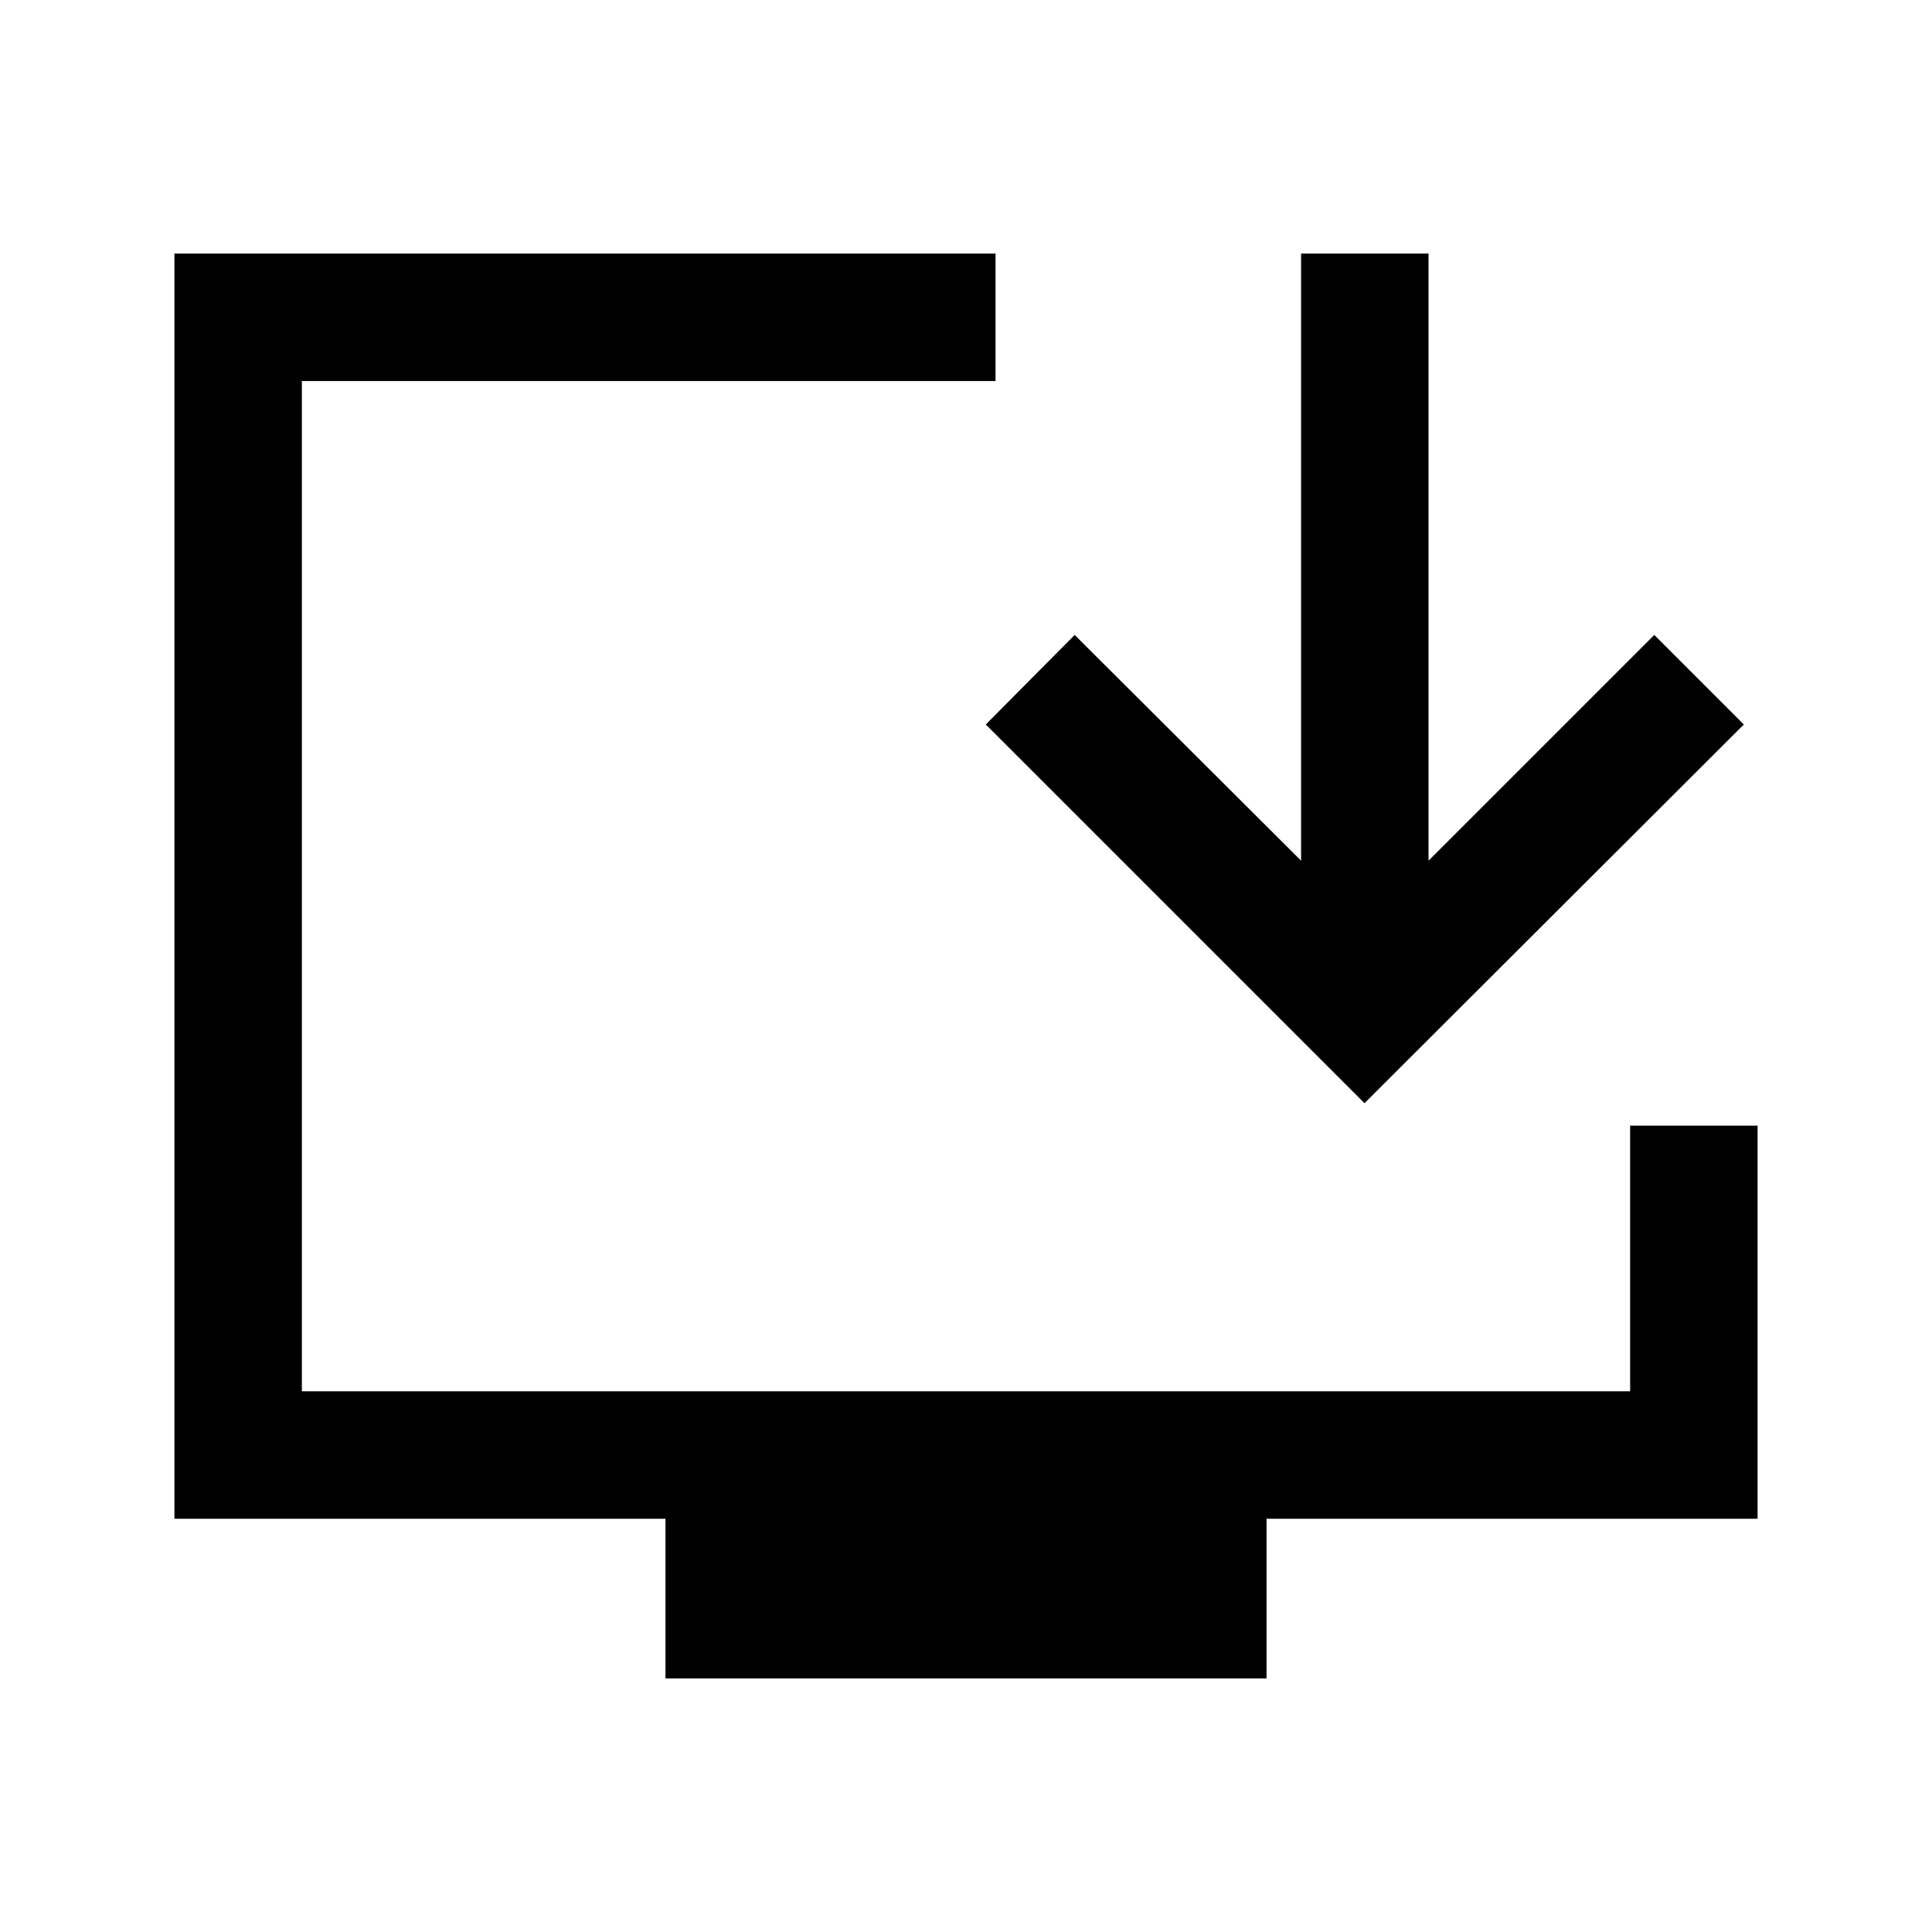 <svg xmlns="http://www.w3.org/2000/svg" height="40" viewBox="0 -960 960 960" width="40"><path d="M330.67-126v-79.33h-244V-834h408v63.33H150v502h660v-132h63.33v195.34h-244V-126H330.67ZM678-411.83 489.83-600 534-644.5l112.5 112.17V-834h63.33v301.67L822-644.5l44.5 44.5L678-411.83Z"/></svg>